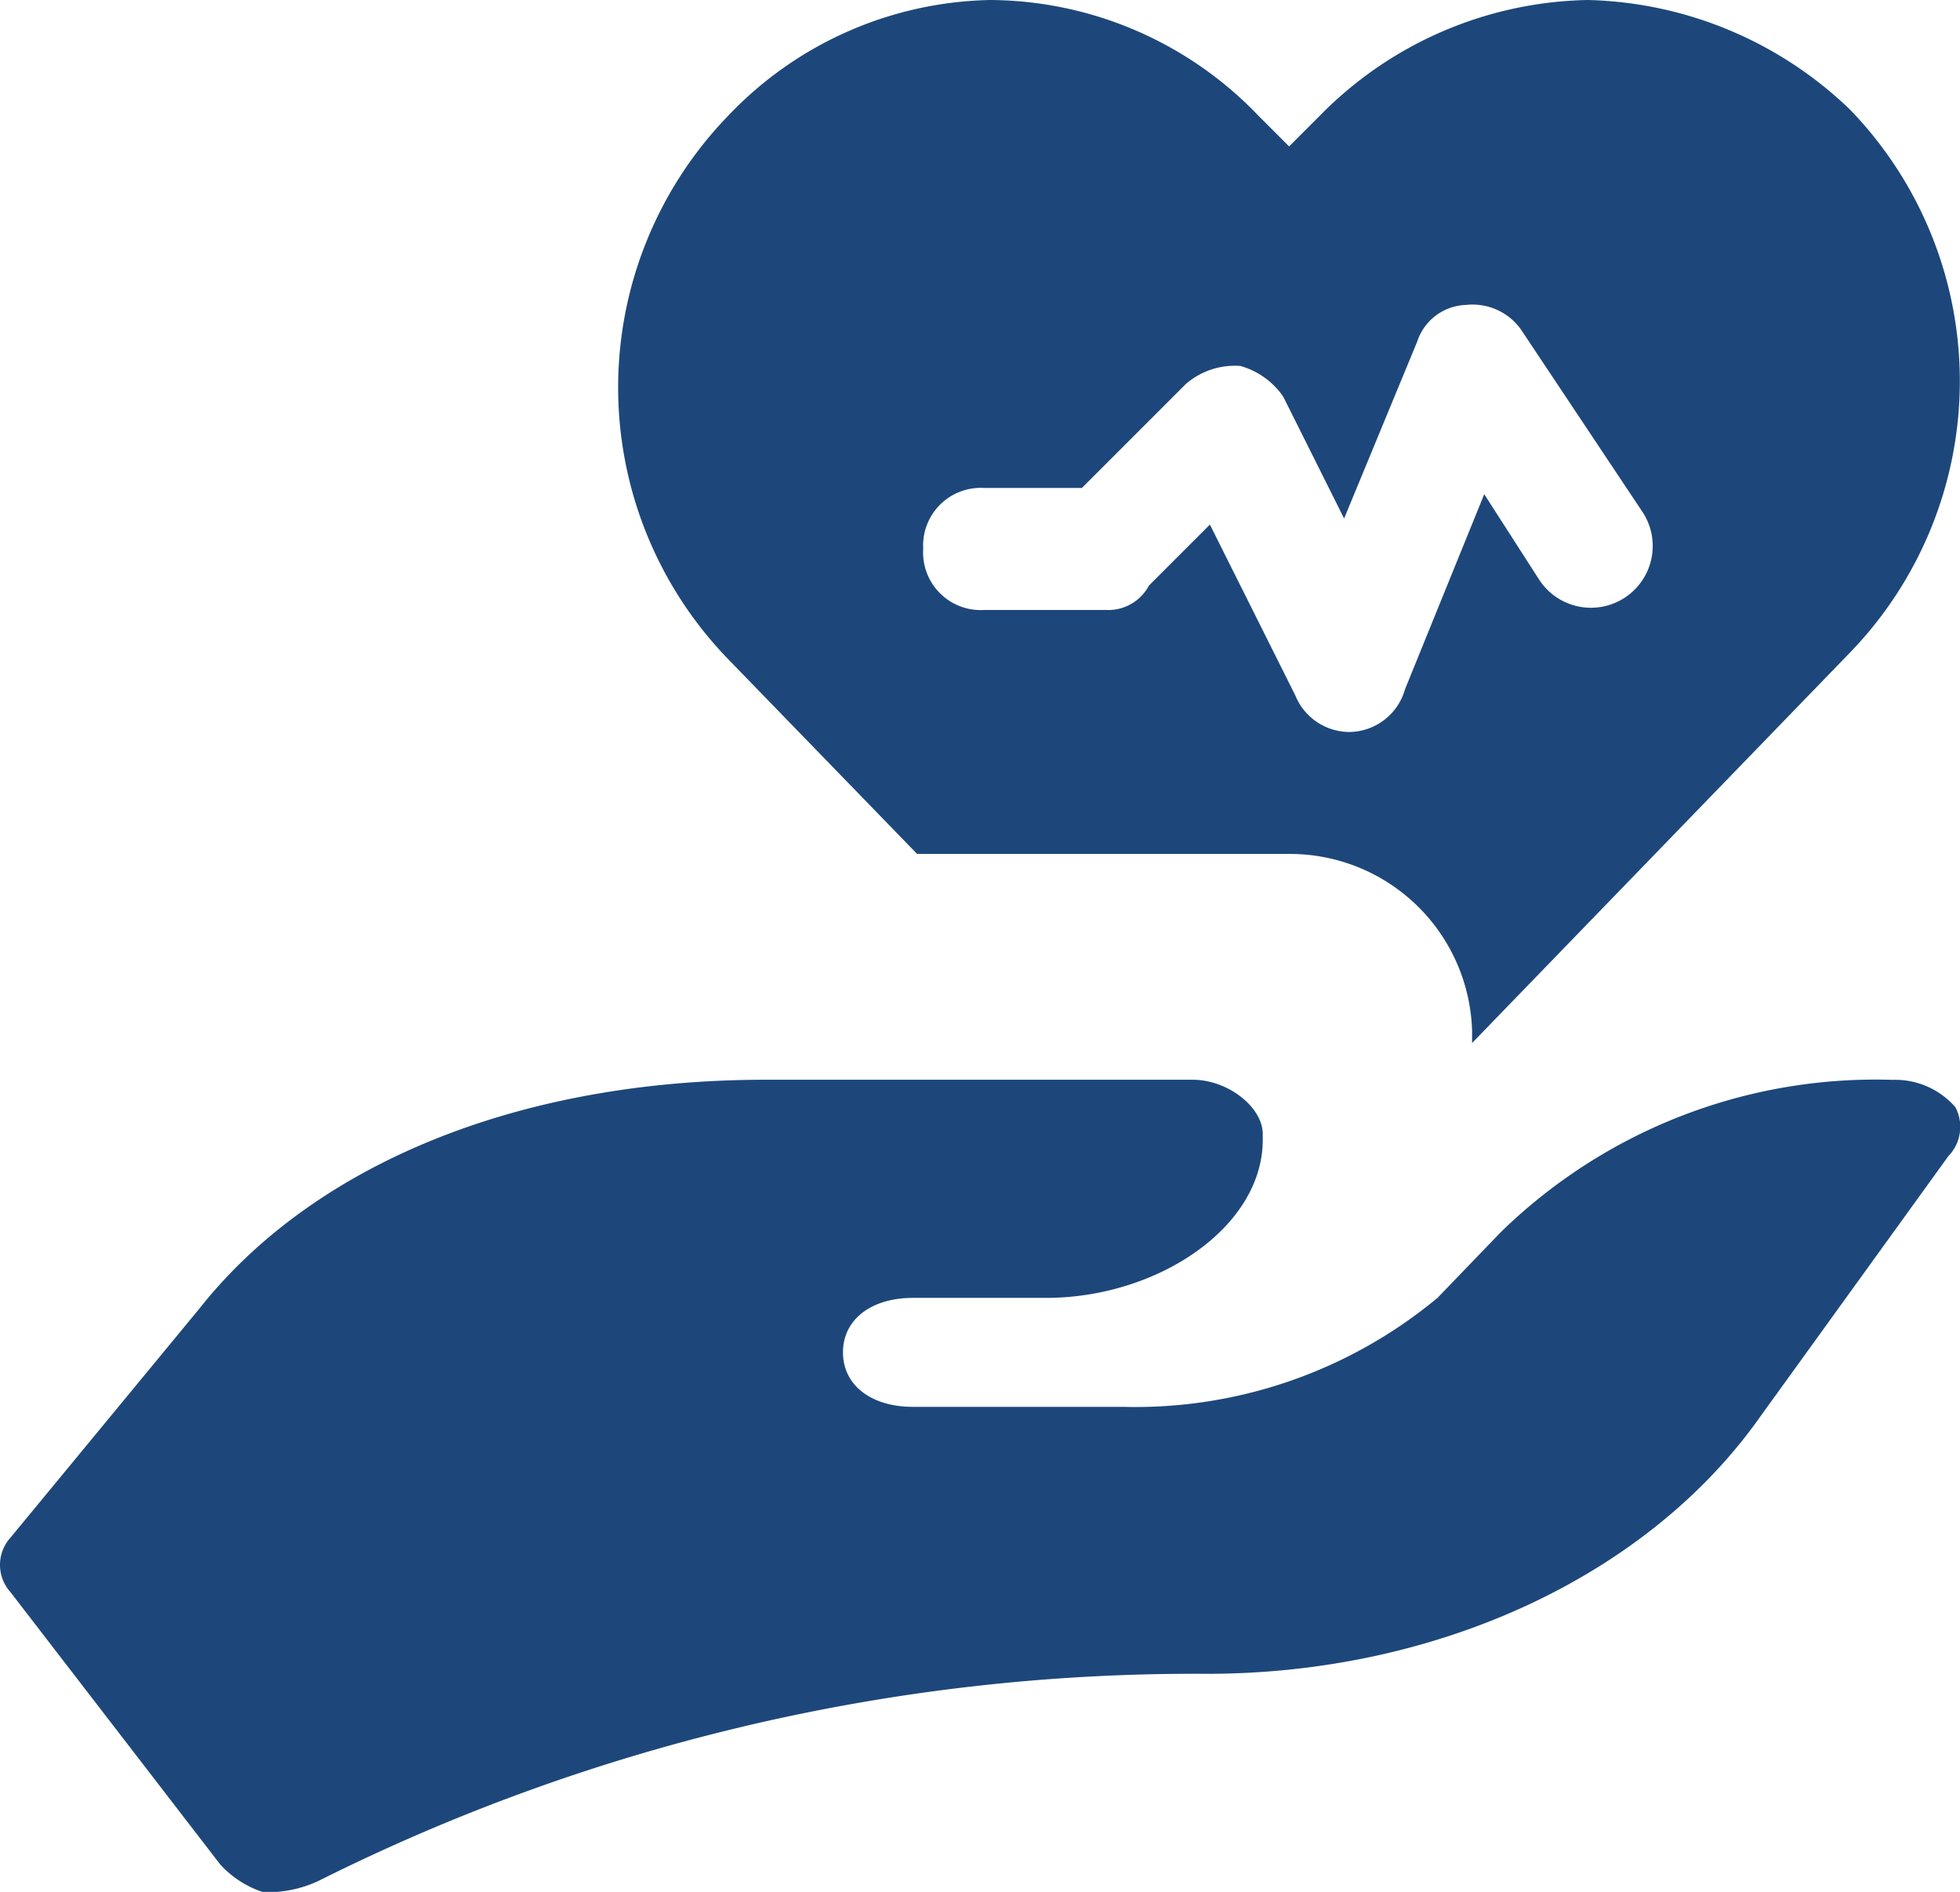 <svg xmlns="http://www.w3.org/2000/svg" width="35.009" height="33.789" viewBox="0 0 35.009 33.789">
  <g id="_6602703_health_healthcare_medical_icon" data-name="6602703_health_healthcare_medical_icon" transform="translate(-2.907 -6.472)">
    <path id="Path_103725" data-name="Path 103725" d="M36.876,17.487A1.426,1.426,0,0,0,35.752,17a9.58,9.58,0,0,0-7,2.725l-1.125,1.168a8.45,8.45,0,0,1-5.623,1.947H18.257c-.75,0-1.25-.389-1.25-.973s.5-.973,1.25-.973h2.374c2,0,3.874-1.265,3.874-2.823v-.1c0-.487-.625-.973-1.25-.973H15.633c-4.5,0-8.122,1.557-10.122,4.088L2.137,25.176a.726.726,0,0,0,0,.973l3.749,4.867a1.8,1.8,0,0,0,.75.487h.25a2.139,2.139,0,0,0,.75-.195,34.936,34.936,0,0,1,15.87-3.7c4.124,0,7.872-1.752,9.872-4.575l3.374-4.672A.75.75,0,0,0,36.876,17.487Z" transform="translate(0.957 8.758)" fill="#1d477a"/>
    <path id="Path_103726" data-name="Path 103726" d="M13.338,16.251h6.645a3.256,3.256,0,0,1,3.268,3.159v.218h0L30,12.656a6.973,6.973,0,0,0,0-9.7A6.987,6.987,0,0,0,25.321,1a6.874,6.874,0,0,0-4.793,2.07l-.545.545-.545-.545A6.682,6.682,0,0,0,14.645,1,6.628,6.628,0,0,0,9.961,3.07a6.973,6.973,0,0,0,0,9.7Zm1.2-6.536h1.743l1.852-1.852a1.332,1.332,0,0,1,.98-.327,1.389,1.389,0,0,1,.763.545l1.089,2.179L22.271,7.1a.949.949,0,0,1,.871-.654,1.062,1.062,0,0,1,.98.436L26.3,10.151a1.1,1.1,0,1,1-1.852,1.2l-.98-1.525L22.053,13.31a1.046,1.046,0,0,1-.98.763h0a1.047,1.047,0,0,1-.98-.654l-1.525-3.05-1.089,1.089a.822.822,0,0,1-.763.436H14.536A1.029,1.029,0,0,1,13.447,10.8,1.029,1.029,0,0,1,14.536,9.715Z" transform="translate(5.95 5.472)" fill="#1d477a"/>
  </g>
</svg>
